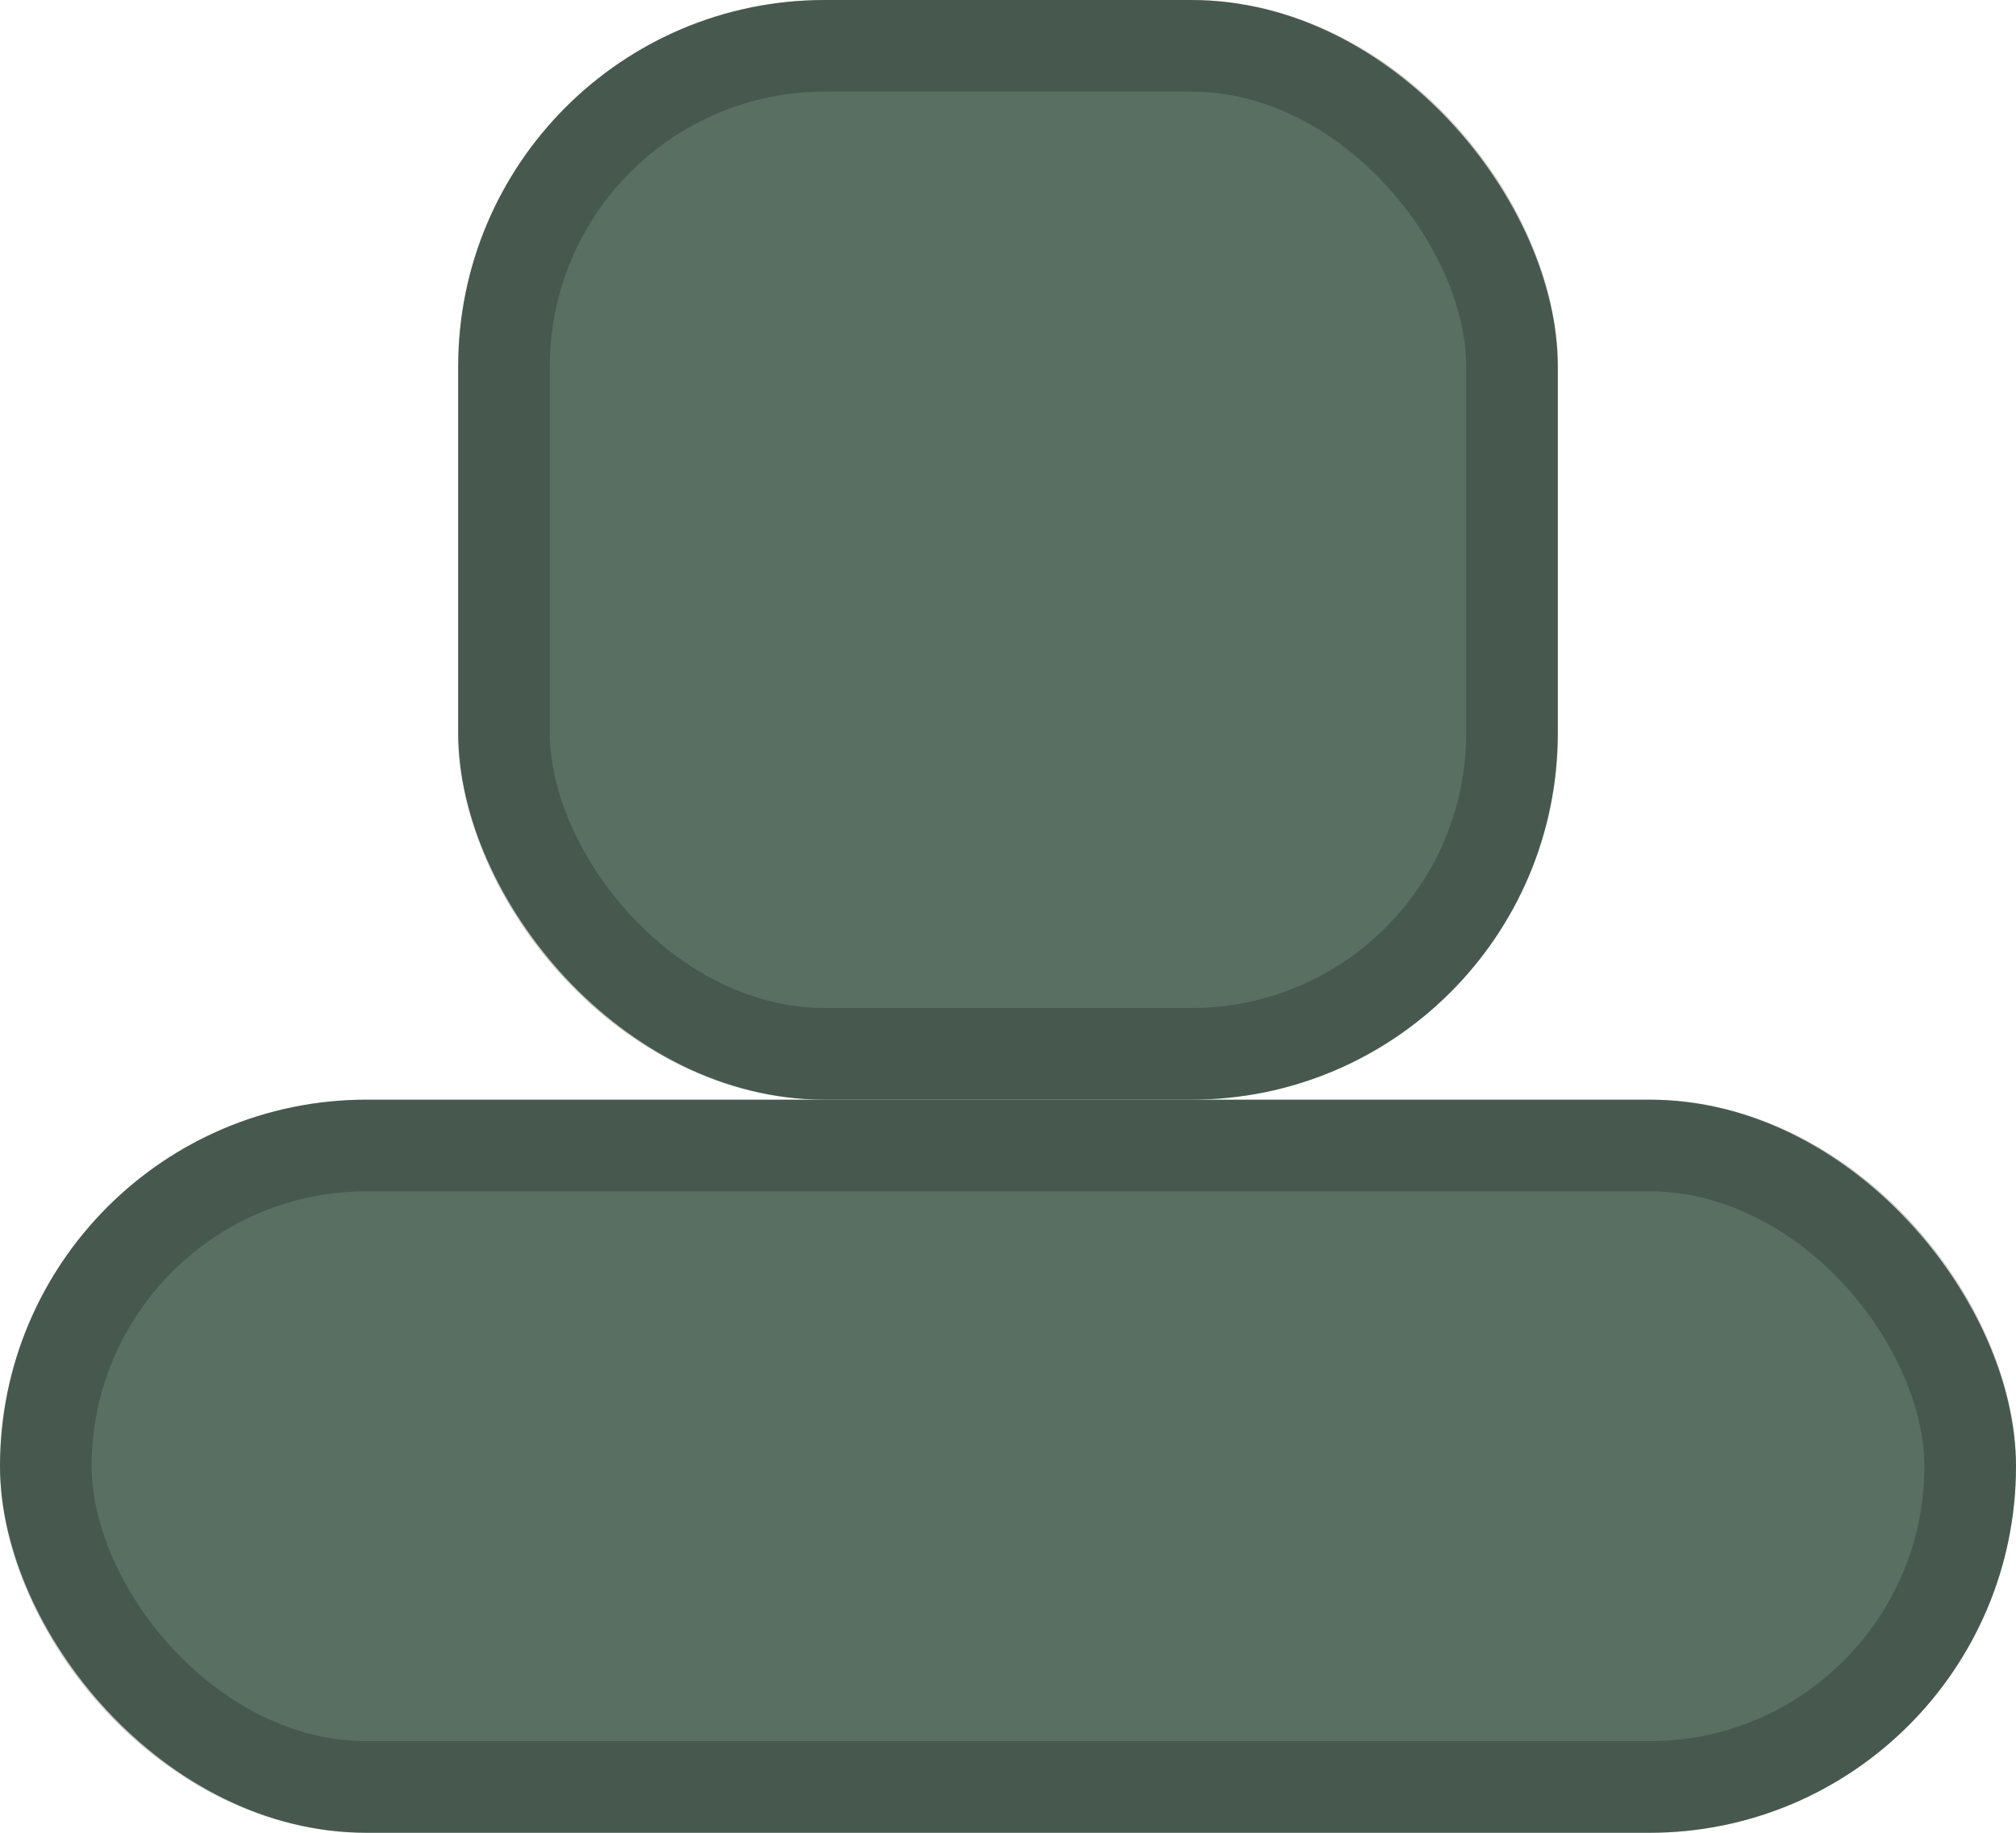 <svg width="22" height="20" viewBox="0 0 22 20" fill="none" xmlns="http://www.w3.org/2000/svg">
<rect y="12" width="22" height="8" rx="4" fill="#596F62"/>
<rect x="0.5" y="12.5" width="21" height="7" rx="3.5" stroke="black" stroke-opacity="0.2"/>
<rect x="5" width="12" height="12" rx="4" fill="#596F62"/>
<rect x="5.5" y="0.5" width="11" height="11" rx="3.5" stroke="black" stroke-opacity="0.2"/>
</svg>
